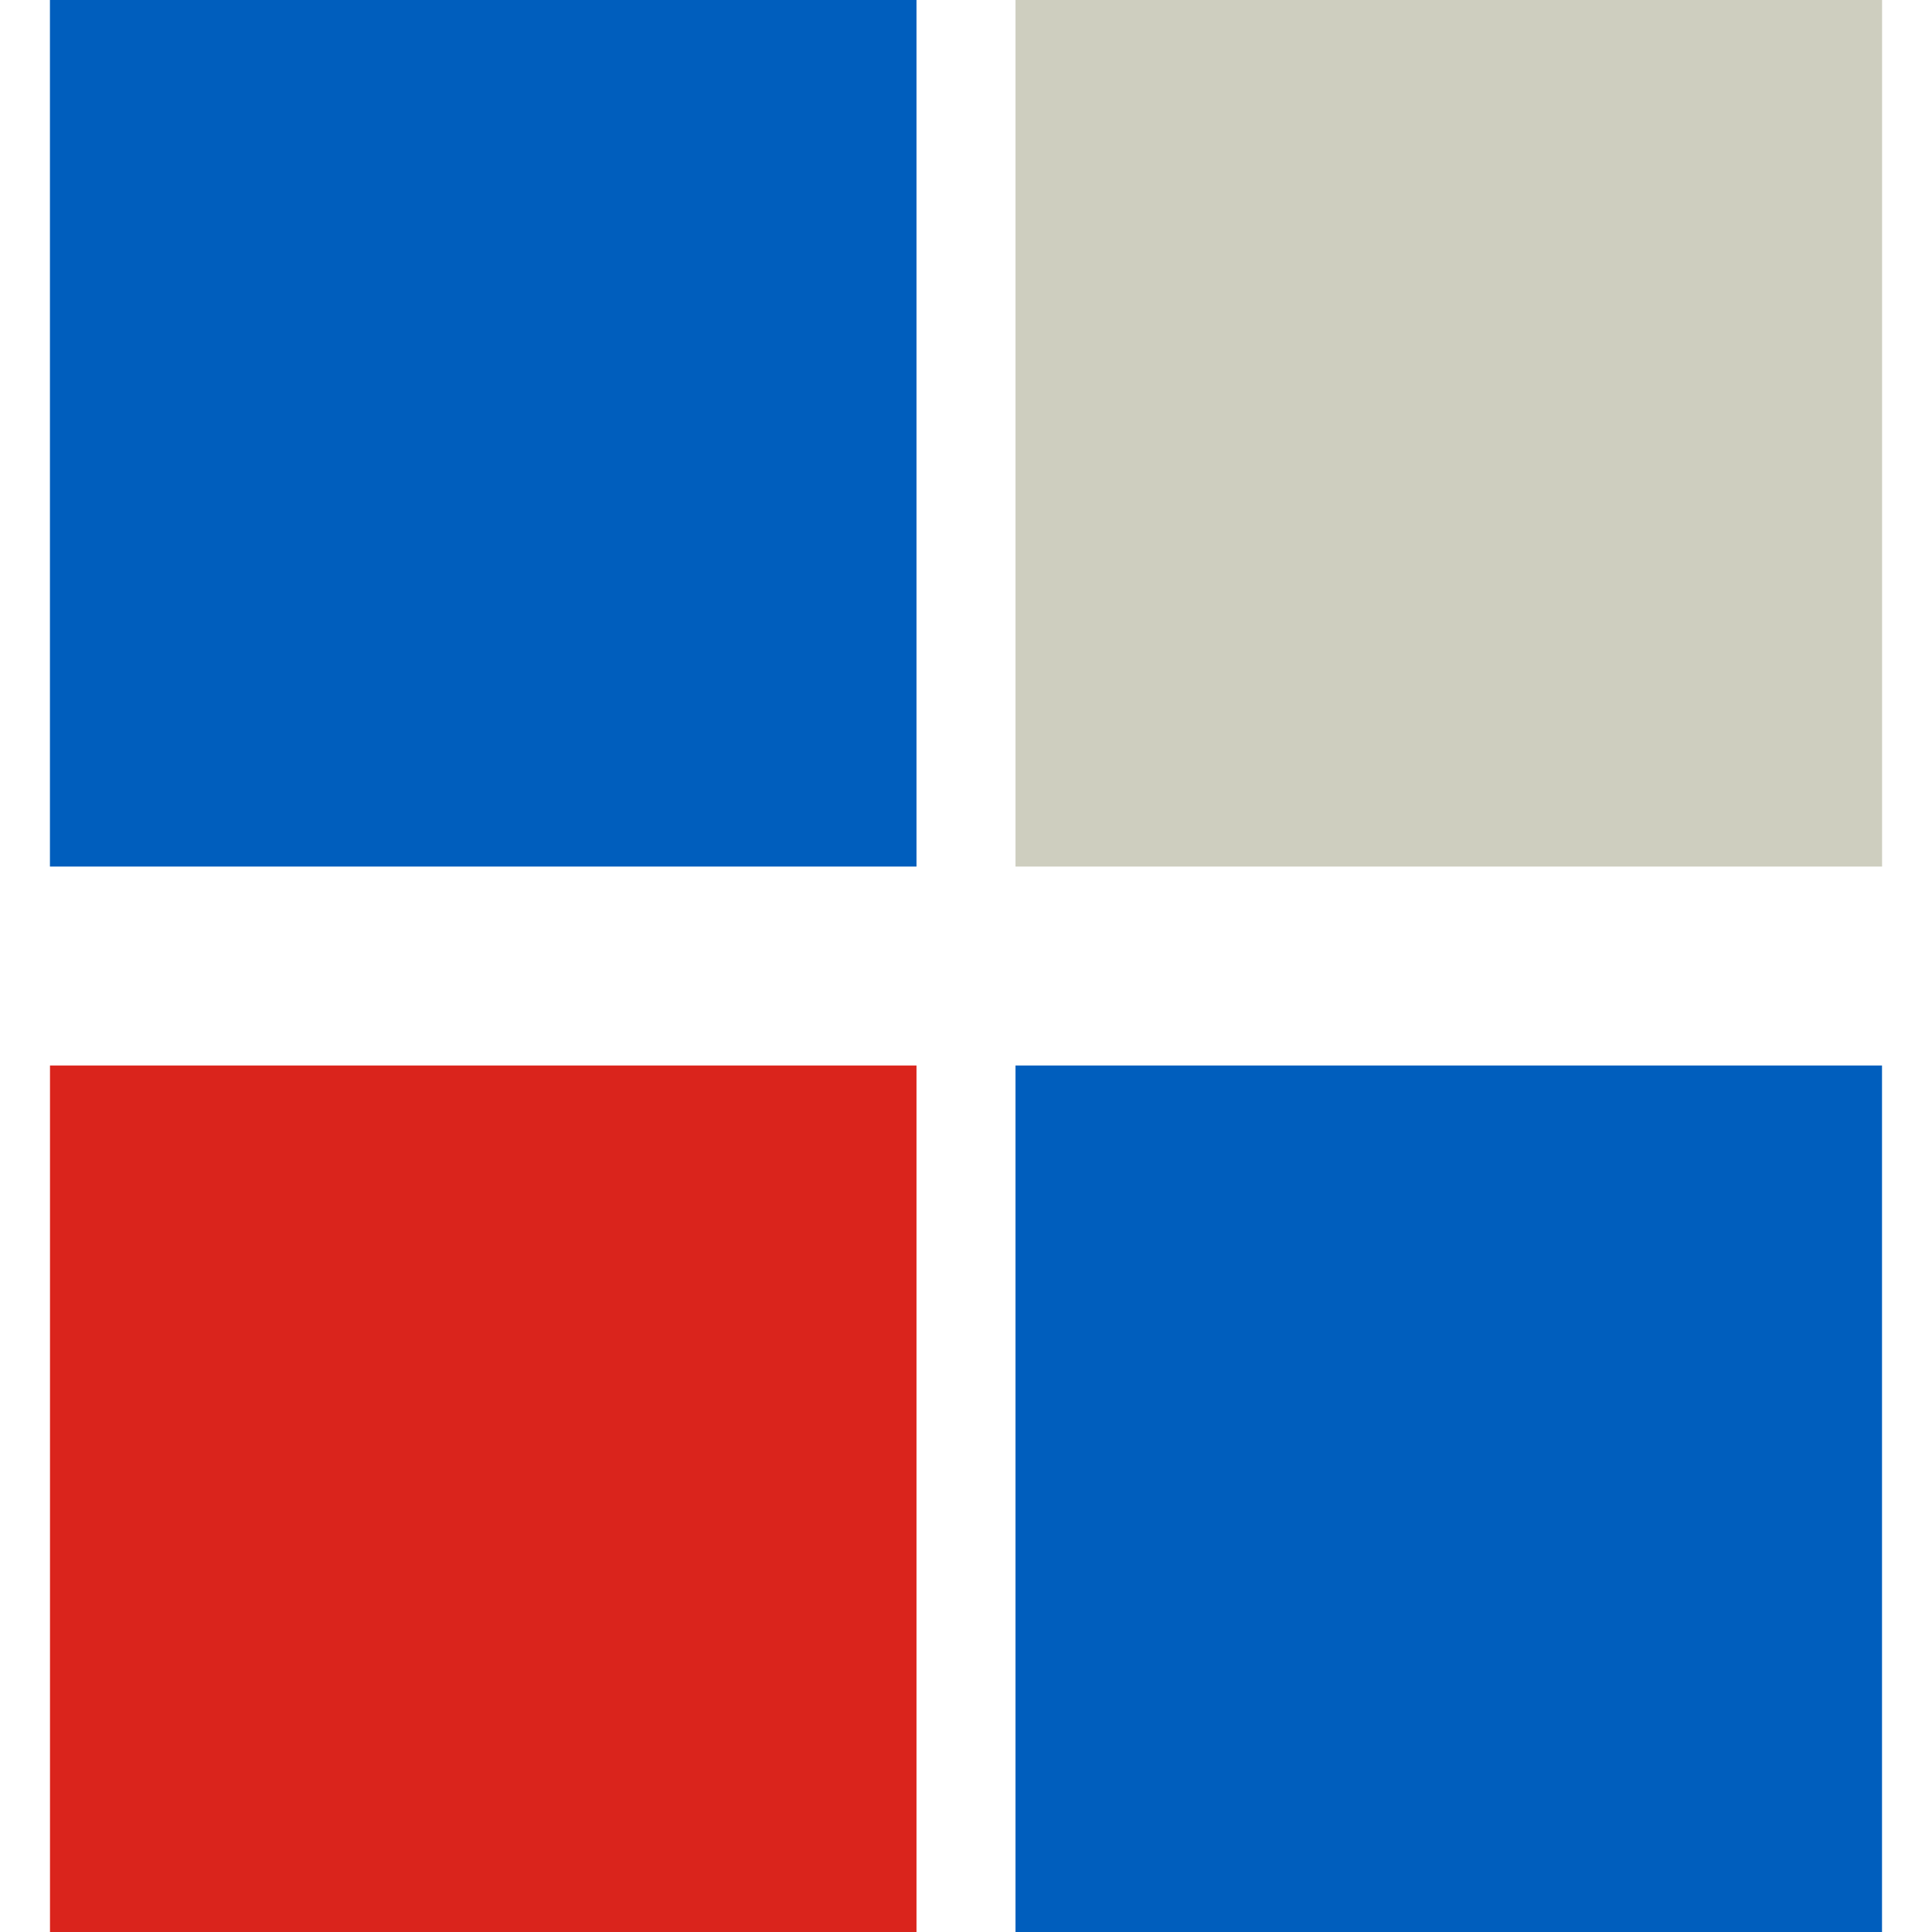 <svg width="32" height="32" viewBox="0 0 32 32" fill="none" xmlns="http://www.w3.org/2000/svg">
<rect x="0.827" width="14.353" height="14.353" fill="#005EBD"/>
<rect x="16.82" width="14.353" height="14.353" fill="#CECEBF"/>
<rect x="0.828" y="17.648" width="14.352" height="14.352" fill="#DA241C"/>
<rect x="16.82" y="17.648" width="14.352" height="14.352" fill="#005EBD"/>
</svg>
